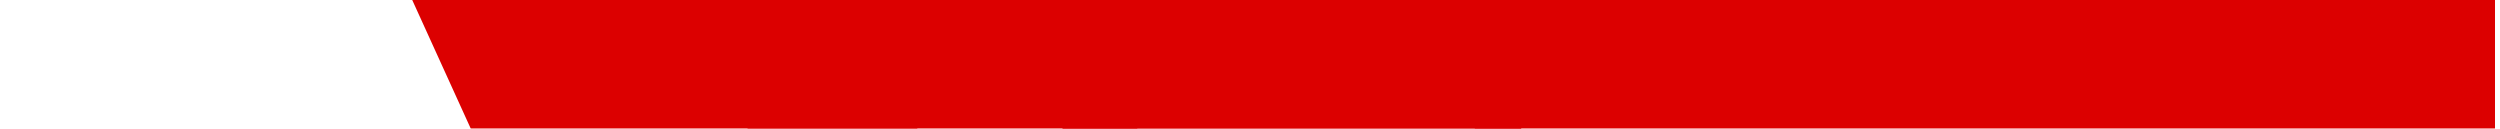<?xml version="1.0" encoding="UTF-8" standalone="no"?>
<!-- Created with Inkscape (http://www.inkscape.org/) -->

<svg
   xmlns:dc="http://purl.org/dc/elements/1.1/"
   xmlns:cc="http://creativecommons.org/ns#"
   xmlns:rdf="http://www.w3.org/1999/02/22-rdf-syntax-ns#"
   xmlns:svg="http://www.w3.org/2000/svg"
   xmlns="http://www.w3.org/2000/svg"
   xmlns:sodipodi="http://sodipodi.sourceforge.net/DTD/sodipodi-0.dtd"
   xmlns:inkscape="http://www.inkscape.org/namespaces/inkscape"
   width="6253.372"
   height="321.897"
   viewBox="0 0 1654.538 85.169"
   version="1.1"
   id="svg1105"
   sodipodi:docname="bg_header.svg"
   inkscape:version="0.92.2 (5c3e80d, 2017-08-06)">
  <defs
     id="defs1099">
    <filter
       style="color-interpolation-filters:sRGB"
       inkscape:label="Drop Shadow"
       id="filter1021">
      <feFlood
         flood-opacity="0.498"
         flood-color="rgb(0,0,0)"
         result="flood"
         id="feFlood1011" />
      <feComposite
         in="flood"
         in2="SourceGraphic"
         operator="in"
         result="composite1"
         id="feComposite1013" />
      <feGaussianBlur
         in="composite1"
         stdDeviation="200"
         result="blur"
         id="feGaussianBlur1015" />
      <feOffset
         dx="50"
         dy="50"
         result="offset"
         id="feOffset1017" />
      <feComposite
         in="SourceGraphic"
         in2="offset"
         operator="over"
         result="composite2"
         id="feComposite1019" />
    </filter>
    <filter
       style="color-interpolation-filters:sRGB"
       inkscape:label="Drop Shadow"
       id="filter1057">
      <feFlood
         flood-opacity="0.486"
         flood-color="rgb(0,0,0)"
         result="flood"
         id="feFlood1047" />
      <feComposite
         in="flood"
         in2="SourceGraphic"
         operator="in"
         result="composite1"
         id="feComposite1049" />
      <feGaussianBlur
         in="composite1"
         stdDeviation="200"
         result="blur"
         id="feGaussianBlur1051" />
      <feOffset
         dx="50"
         dy="50"
         result="offset"
         id="feOffset1053" />
      <feComposite
         in="SourceGraphic"
         in2="offset"
         operator="over"
         result="composite2"
         id="feComposite1055" />
    </filter>
    <filter
       style="color-interpolation-filters:sRGB"
       inkscape:label="Drop Shadow"
       id="filter1033">
      <feFlood
         flood-opacity="0.498"
         flood-color="rgb(0,0,0)"
         result="flood"
         id="feFlood1023" />
      <feComposite
         in="flood"
         in2="SourceGraphic"
         operator="in"
         result="composite1"
         id="feComposite1025" />
      <feGaussianBlur
         in="composite1"
         stdDeviation="200"
         result="blur"
         id="feGaussianBlur1027" />
      <feOffset
         dx="50"
         dy="50"
         result="offset"
         id="feOffset1029" />
      <feComposite
         in="SourceGraphic"
         in2="offset"
         operator="over"
         result="composite2"
         id="feComposite1031" />
    </filter>
    <clipPath
       clipPathUnits="userSpaceOnUse"
       id="clipPath2602">
      <rect
         y="-651.786"
         x="-968.409"
         height="848.438"
         width="12527.603"
         id="rect2604"
         style="fill:none;fill-opacity:1;stroke:#ff00ff;stroke-width:24.038;stroke-miterlimit:4;stroke-dasharray:none;stroke-dashoffset:0;stroke-opacity:1" />
    </clipPath>
  </defs>
  <sodipodi:namedview
     id="base"
     pagecolor="#ffffff"
     bordercolor="#666666"
     borderopacity="1.0"
     inkscape:pageopacity="0.0"
     inkscape:pageshadow="2"
     inkscape:zoom="0.12374369"
     inkscape:cx="2453.0836"
     inkscape:cy="188.59856"
     inkscape:document-units="mm"
     inkscape:current-layer="g1064"
     showgrid="false"
     units="px"
     fit-margin-top="0"
     fit-margin-left="0"
     fit-margin-right="0"
     fit-margin-bottom="0"
     inkscape:window-width="1920"
     inkscape:window-height="1029"
     inkscape:window-x="1920"
     inkscape:window-y="27"
     inkscape:window-maximized="1" />
  <g
     inkscape:label="Layer 1"
     inkscape:groupmode="layer"
     id="layer1"
     transform="translate(21.601,-258.969)">
    <g
       transform="matrix(0.098,0,0,0.071,-38.912,286.072)"
       id="g1064"
       style="stroke-width:3.18">
      <g
         id="g1842"
         transform="matrix(1.345,0,0,1.424,1479.05,543.534)"
         style="stroke-width:2.298"
         clip-path="url(#clipPath2602)">
        <path
           sodipodi:nodetypes="ccccc"
           style="fill:none;fill-opacity:1;stroke:none;stroke-width:2.298px;stroke-linecap:butt;stroke-linejoin:miter;stroke-opacity:1"
           d="m -4485.747,753.808 69.338,-1766.852 5593.999,69.338 542.55,1558.836 z"
           id="path819"
           inkscape:connector-curvature="0" />
        <path
           style="fill:#dc0000;fill-opacity:1;stroke:none;stroke-width:2.298px;stroke-linecap:butt;stroke-linejoin:miter;stroke-opacity:1;filter:url(#filter1021)"
           d="M 893.695,-1151.72 1612.243,906.794 2852.63,953.02 4483.884,-851.254 Z"
           id="path821"
           inkscape:connector-curvature="0"
           sodipodi:nodetypes="ccccc" />
        <path
           style="fill:#dc0000;fill-opacity:1;stroke:none;stroke-width:2.298px;stroke-linecap:butt;stroke-linejoin:miter;stroke-opacity:1"
           d="M 4152.6,-1228.763 4472.986,896.887 6827.046,750.506 6327.313,-1028.452 4537.814,-1367.44 Z"
           id="path825"
           inkscape:connector-curvature="0"
           sodipodi:nodetypes="cccccc" />
        <path
           style="fill:#dc0000;fill-opacity:1;stroke:none;stroke-width:2.298px;stroke-linecap:butt;stroke-linejoin:miter;stroke-opacity:1;filter:url(#filter1057)"
           d="m 6024.737,-1382.848 446.848,1880.578 5422.055,-6.238 -38.522,-1543.056 z"
           id="path827"
           inkscape:connector-curvature="0"
           sodipodi:nodetypes="ccccc" />
        <path
           sodipodi:nodetypes="ccccc"
           style="fill:#dc0000;fill-opacity:1;stroke:none;stroke-width:2.298px;stroke-linecap:butt;stroke-linejoin:miter;stroke-opacity:1;filter:url(#filter1033)"
           d="M 4291.277,-1274.988 2003.11,805.902 4337.503,1123.98 5140.914,-1106.598 Z"
           id="path823"
           inkscape:connector-curvature="0" />
      </g>
    </g>
  </g>
</svg>

